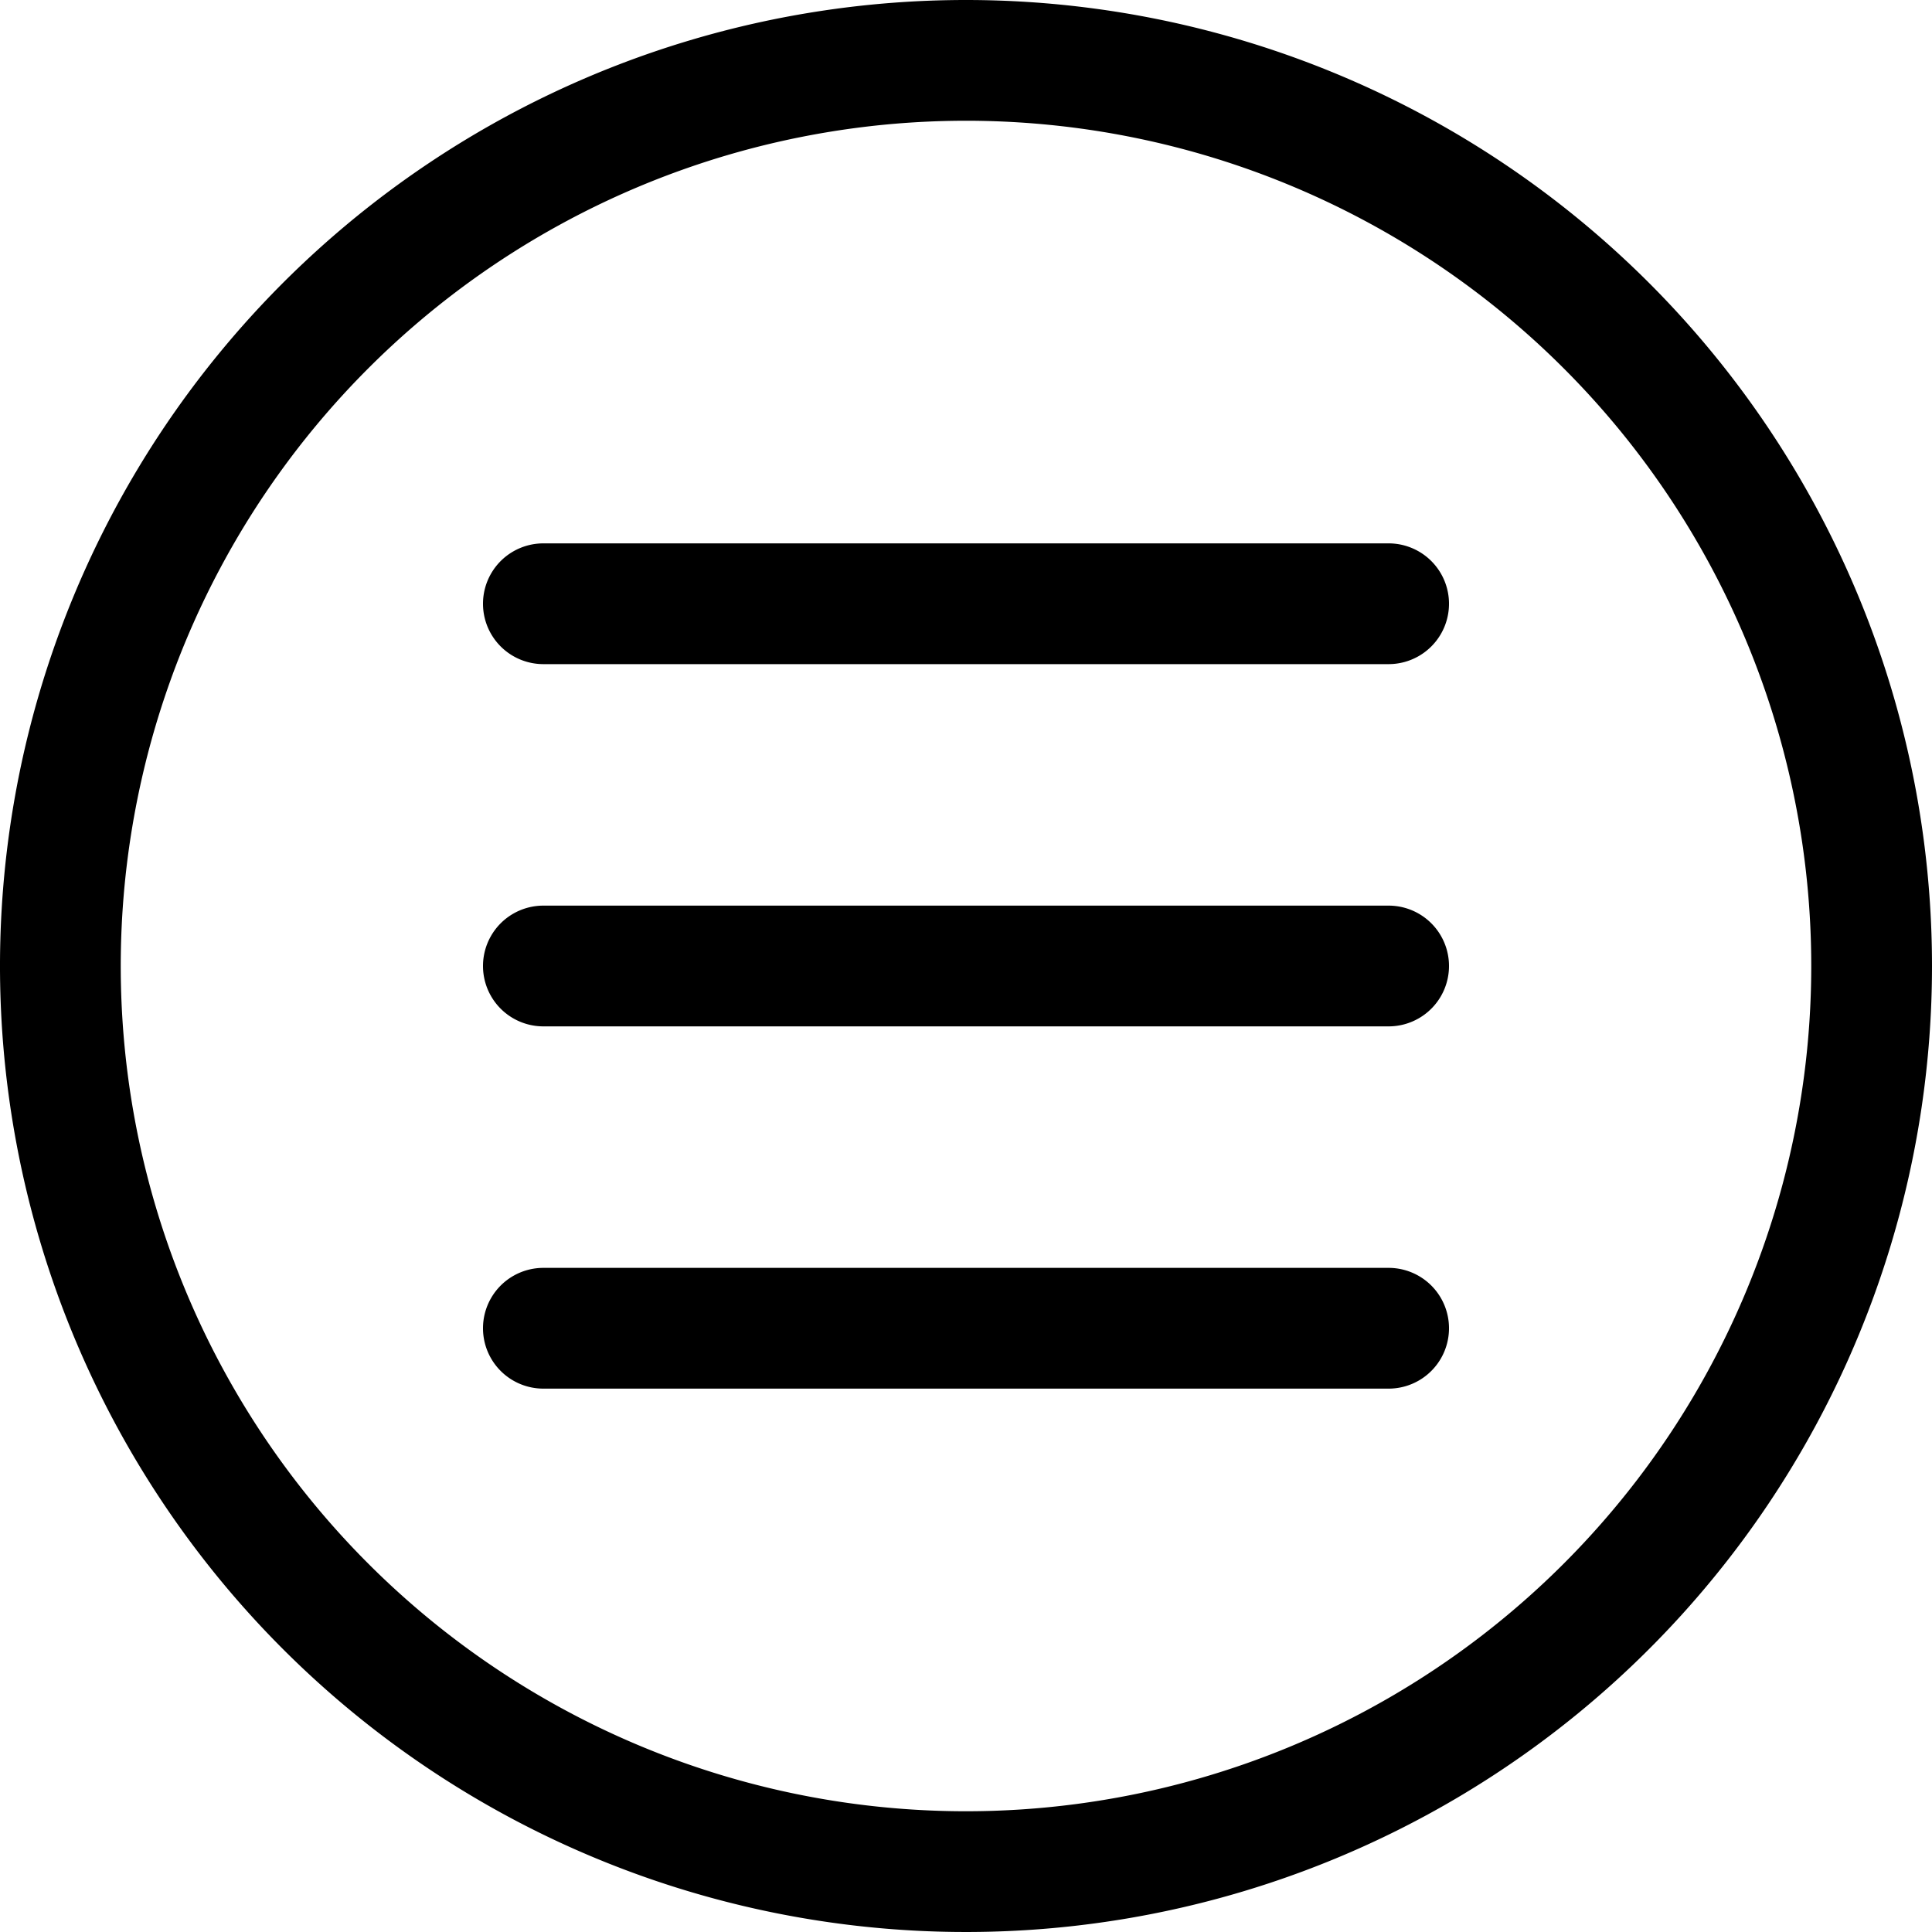 <svg xmlns="http://www.w3.org/2000/svg" width="32" height="32" viewBox="0 0 32 32"><path d="M16 0a16 16 0 1016 16A16 16 0 0016 0zm0 30a14 14 0 1114-14 14 14 0 01-14 14z"/><path d="M23 9H9a1 1 0 000 2h14a1 1 0 000-2zM23 15H9a1 1 0 000 2h14a1 1 0 000-2zM23 21H9a1 1 0 000 2h14a1 1 0 000-2z"/></svg>